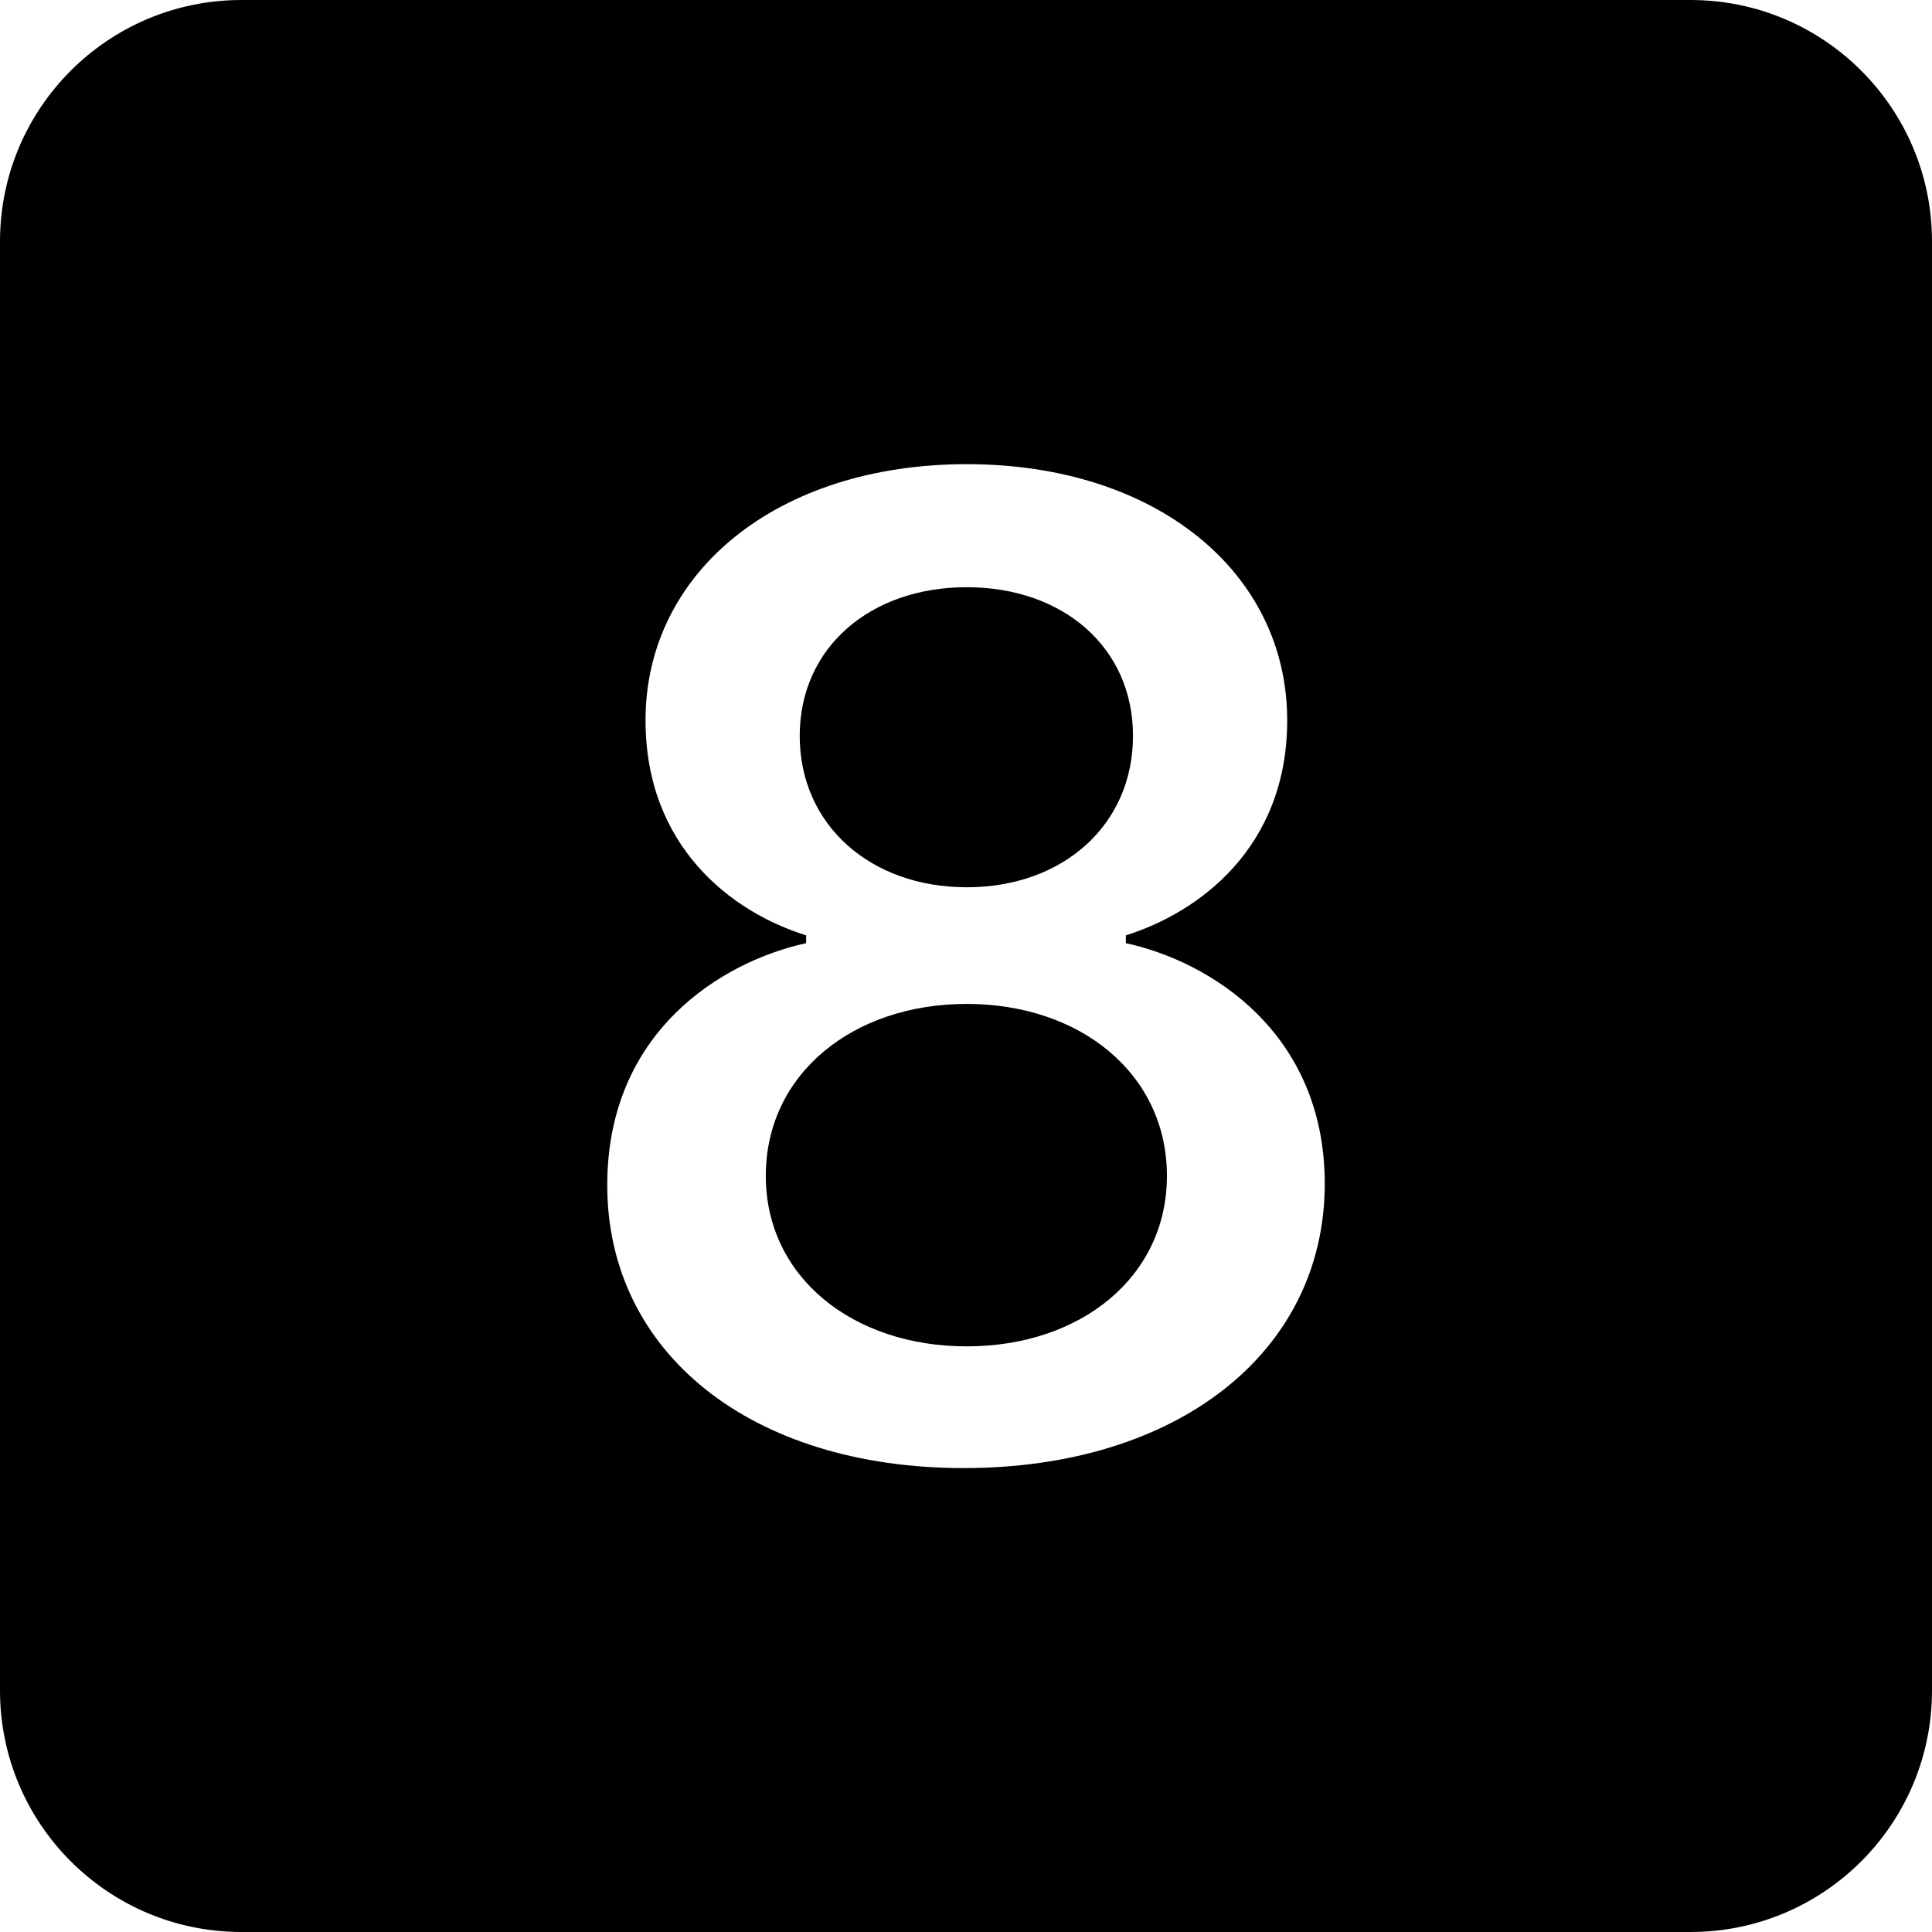 <svg width="16" height="16" viewBox="0 0 16 16" fill="none" xmlns="http://www.w3.org/2000/svg">
<path d="M6.623 6.094C6.623 6.832 7.209 7.348 8.006 7.348C8.803 7.348 9.383 6.832 9.383 6.094C9.383 5.361 8.803 4.863 8.006 4.863C7.209 4.863 6.623 5.361 6.623 6.094Z" fill="black"/>
<path d="M6.342 9.738C6.342 10.576 7.062 11.15 8.006 11.15C8.949 11.15 9.664 10.576 9.664 9.738C9.664 8.895 8.949 8.314 8.006 8.314C7.062 8.314 6.342 8.895 6.342 9.738Z" fill="black"/>
<path d="M2 0C0.895 0 0 0.895 0 2V14C0 15.105 0.895 16 2 16H14C15.105 16 16 15.105 16 14V2C16 0.895 15.105 0 14 0H2ZM10.971 9.803C10.971 11.197 9.752 12.158 7.982 12.158C6.219 12.158 5.029 11.203 5.029 9.814C5.029 8.543 5.979 7.963 6.676 7.811V7.746C6.055 7.553 5.346 7.008 5.346 5.965C5.346 4.74 6.436 3.844 8.006 3.844C9.576 3.844 10.66 4.74 10.66 5.965C10.66 7.025 9.922 7.559 9.324 7.746V7.811C10.027 7.963 10.971 8.555 10.971 9.803Z" fill="black"/>
</svg>
